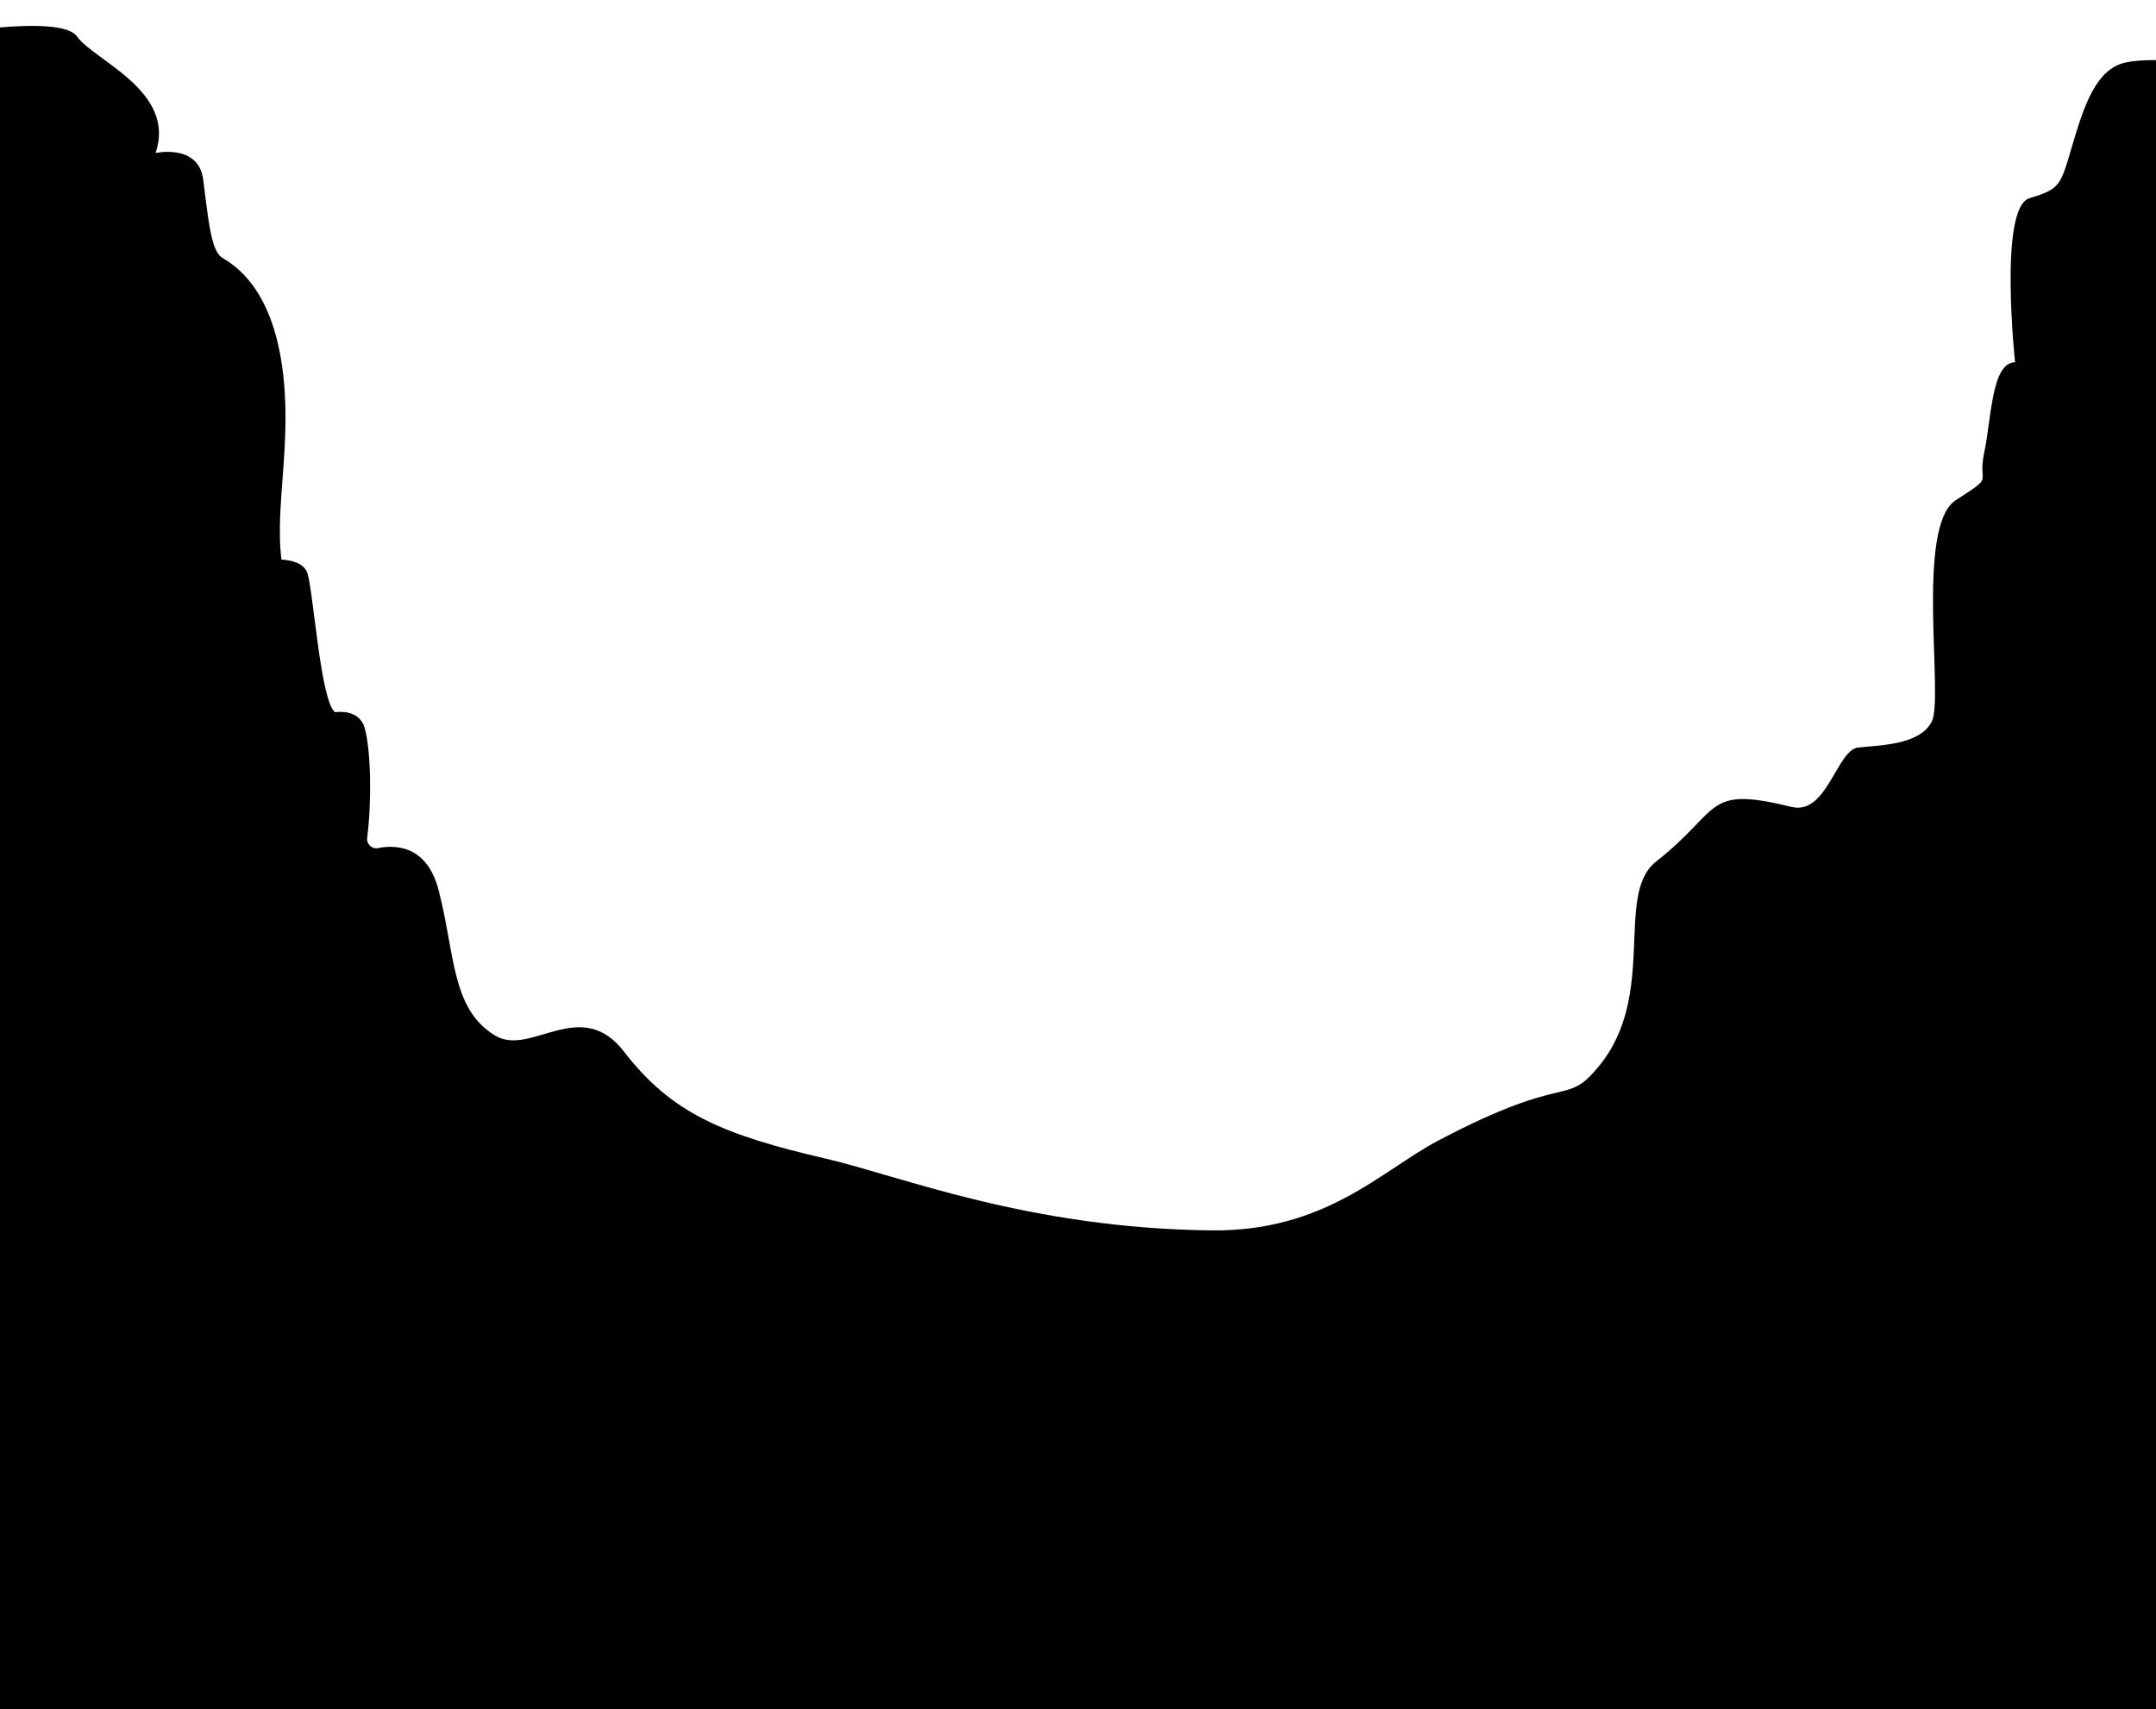 <?xml version="1.0" encoding="utf-8"?>
<!-- Generator: Adobe Illustrator 24.0.0, SVG Export Plug-In . SVG Version: 6.00 Build 0)  -->
<svg version="1.1" id="Layer_1" xmlns="http://www.w3.org/2000/svg" xmlns:xlink="http://www.w3.org/1999/xlink" x="0px" y="0px"
	 viewBox="0 0 1920 1522.4" style="enable-background:new 0 0 1920 1522.4;" xml:space="preserve">
<path d="M1891.9,55.9c-25.4,6.3-36,38.1-46.6,74.1s-10.6,38.1-38.1,46.6s-12.7,146.1-12.7,146.1c-21.1,0-21.1,50.9-27.5,80.5
	c-6.3,29.7,10.6,19.1-25.4,42.4s-10.6,175.7-21.2,196.9c-10.5,21.2-46.5,21.2-65.6,23.3s-27.8,60.6-59.3,52.9
	c-78.3-19.1-61.4,2.1-120.7,48.7c-37.3,29.3,1.6,118.3-50.8,182.1c-30.8,37.6-25.4,4.2-143.7,66.7c-49.7,26.2-99.8,80.8-201.3,79.7
	c-163.4-1.8-276.9-48.4-343.5-63.9c-91-21.1-137.3-40.1-179.7-95.2c-38.7-50.3-83,4.7-114.8-14.4c-39.2-23.6-35.6-72.4-50.4-129.6
	c-10.3-39.6-38-40.6-53.9-37.4c-5.5,1.1-10.4-3.6-9.7-9.2c4.1-32.2,3.4-77-2.1-97.4c-5-18.3-26.4-14.4-26.4-14.4
	c-12.7-8.5-19.1-103.8-24.5-123.2c-3.5-12.7-23.3-12.7-23.3-12.7c-6.4-48.7,10.6-108,0-175.8c-10.5-67.8-42.3-86.8-52.9-93.2
	c-10.5-6.4-12.6-38.1-16.9-69.9c-4.3-31.8-42.4-23.3-42.4-23.3c19-55.1-55.1-82.6-69.9-103.8C61.3,22.1,30,21.9,0,24.4v1142.2v33.4
	v322.4h1920V1200v-33.4V53.5C1908.7,53.5,1898.6,54.2,1891.9,55.9z"/>
</svg>
